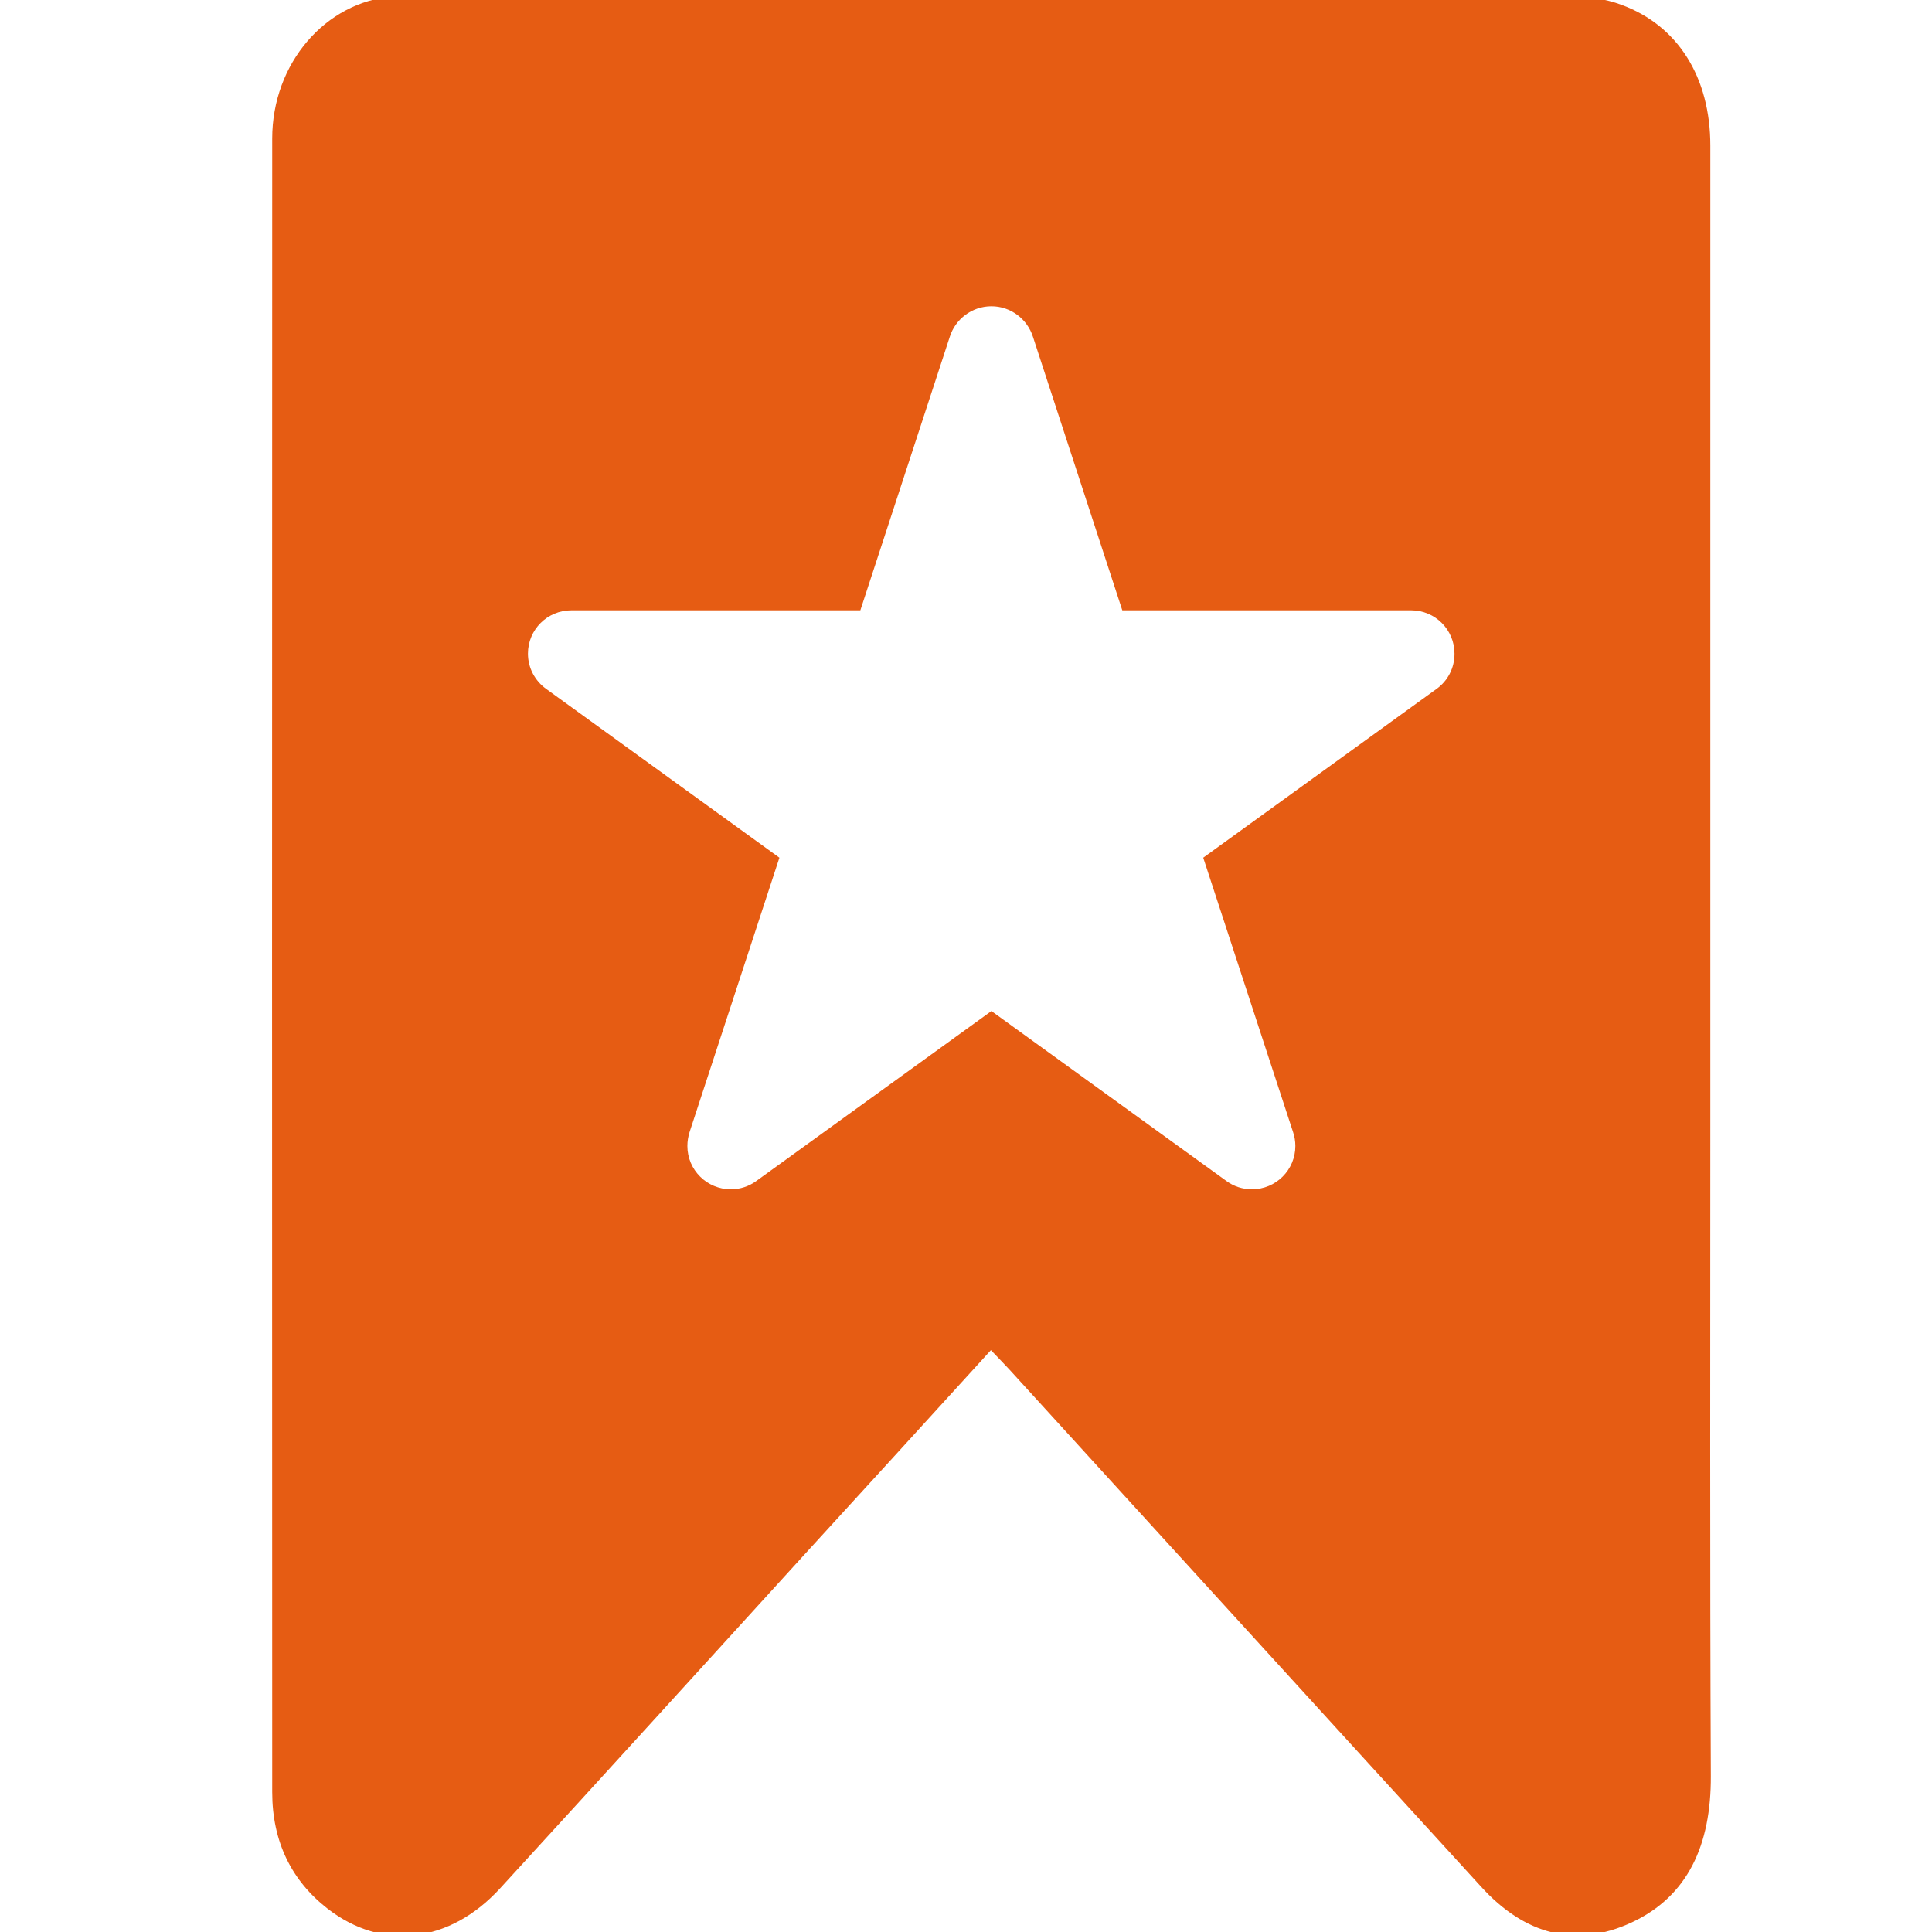 <?xml version="1.0" encoding="utf-8"?>
<!-- Generator: Adobe Illustrator 16.0.0, SVG Export Plug-In . SVG Version: 6.00 Build 0)  -->
<!DOCTYPE svg PUBLIC "-//W3C//DTD SVG 1.1//EN" "http://www.w3.org/Graphics/SVG/1.1/DTD/svg11.dtd">
<svg version="1.1" id="图层_1" xmlns="http://www.w3.org/2000/svg" xmlns:xlink="http://www.w3.org/1999/xlink" x="0px" y="0px"
	 width="19px" height="19px" viewBox="0 0 19 19" enable-background="new 0 0 19 19" xml:space="preserve">
<g>
	<path fill="#E65C13" d="M16.82,11.012v-9.58c0-0.67-0.317-1.181-0.875-1.385c-0.157-0.059-0.332-0.082-0.498-0.082
		C11.645-0.04,7.844-0.039,4.044-0.039c-0.061,0-0.12,0-0.178,0.004C3.201,0.019,2.677,0.622,2.677,1.363
		c-0.002,5.42-0.002,10.84,0,16.261c0,0.489,0.191,0.872,0.545,1.147c0.537,0.417,1.199,0.341,1.695-0.199
		c1.011-1.104,2.019-2.213,3.027-3.32c0.596-0.651,1.189-1.302,1.801-1.974c0.076,0.08,0.129,0.133,0.183,0.192
		c1.545,1.694,3.089,3.39,4.636,5.083c0.429,0.473,0.933,0.609,1.483,0.353c0.552-0.257,0.781-0.763,0.778-1.439
		C16.815,15.315,16.82,13.164,16.82,11.012L16.82,11.012z M14.129,6.774l-2.296,1.661l0.884,2.7
		c0.014,0.042,0.022,0.087,0.022,0.135c0,0.235-0.19,0.426-0.427,0.426c-0.093,0-0.179-0.029-0.25-0.081l0,0L9.75,9.943
		l-2.313,1.672c-0.072,0.052-0.157,0.081-0.25,0.081c-0.235,0-0.427-0.19-0.427-0.426c0-0.047,0.008-0.093,0.021-0.135l0.884-2.7
		L5.37,6.774C5.263,6.697,5.192,6.571,5.192,6.428c0-0.236,0.19-0.426,0.428-0.426h2.841l0.879-2.688
		C9.394,3.14,9.557,3.012,9.75,3.012c0.192,0,0.354,0.128,0.409,0.302l0.878,2.688h2.841c0.235,0,0.426,0.19,0.426,0.426
		C14.305,6.571,14.236,6.697,14.129,6.774L14.129,6.774L14.129,6.774z M14.129,6.774"/>
</g>
</svg>
